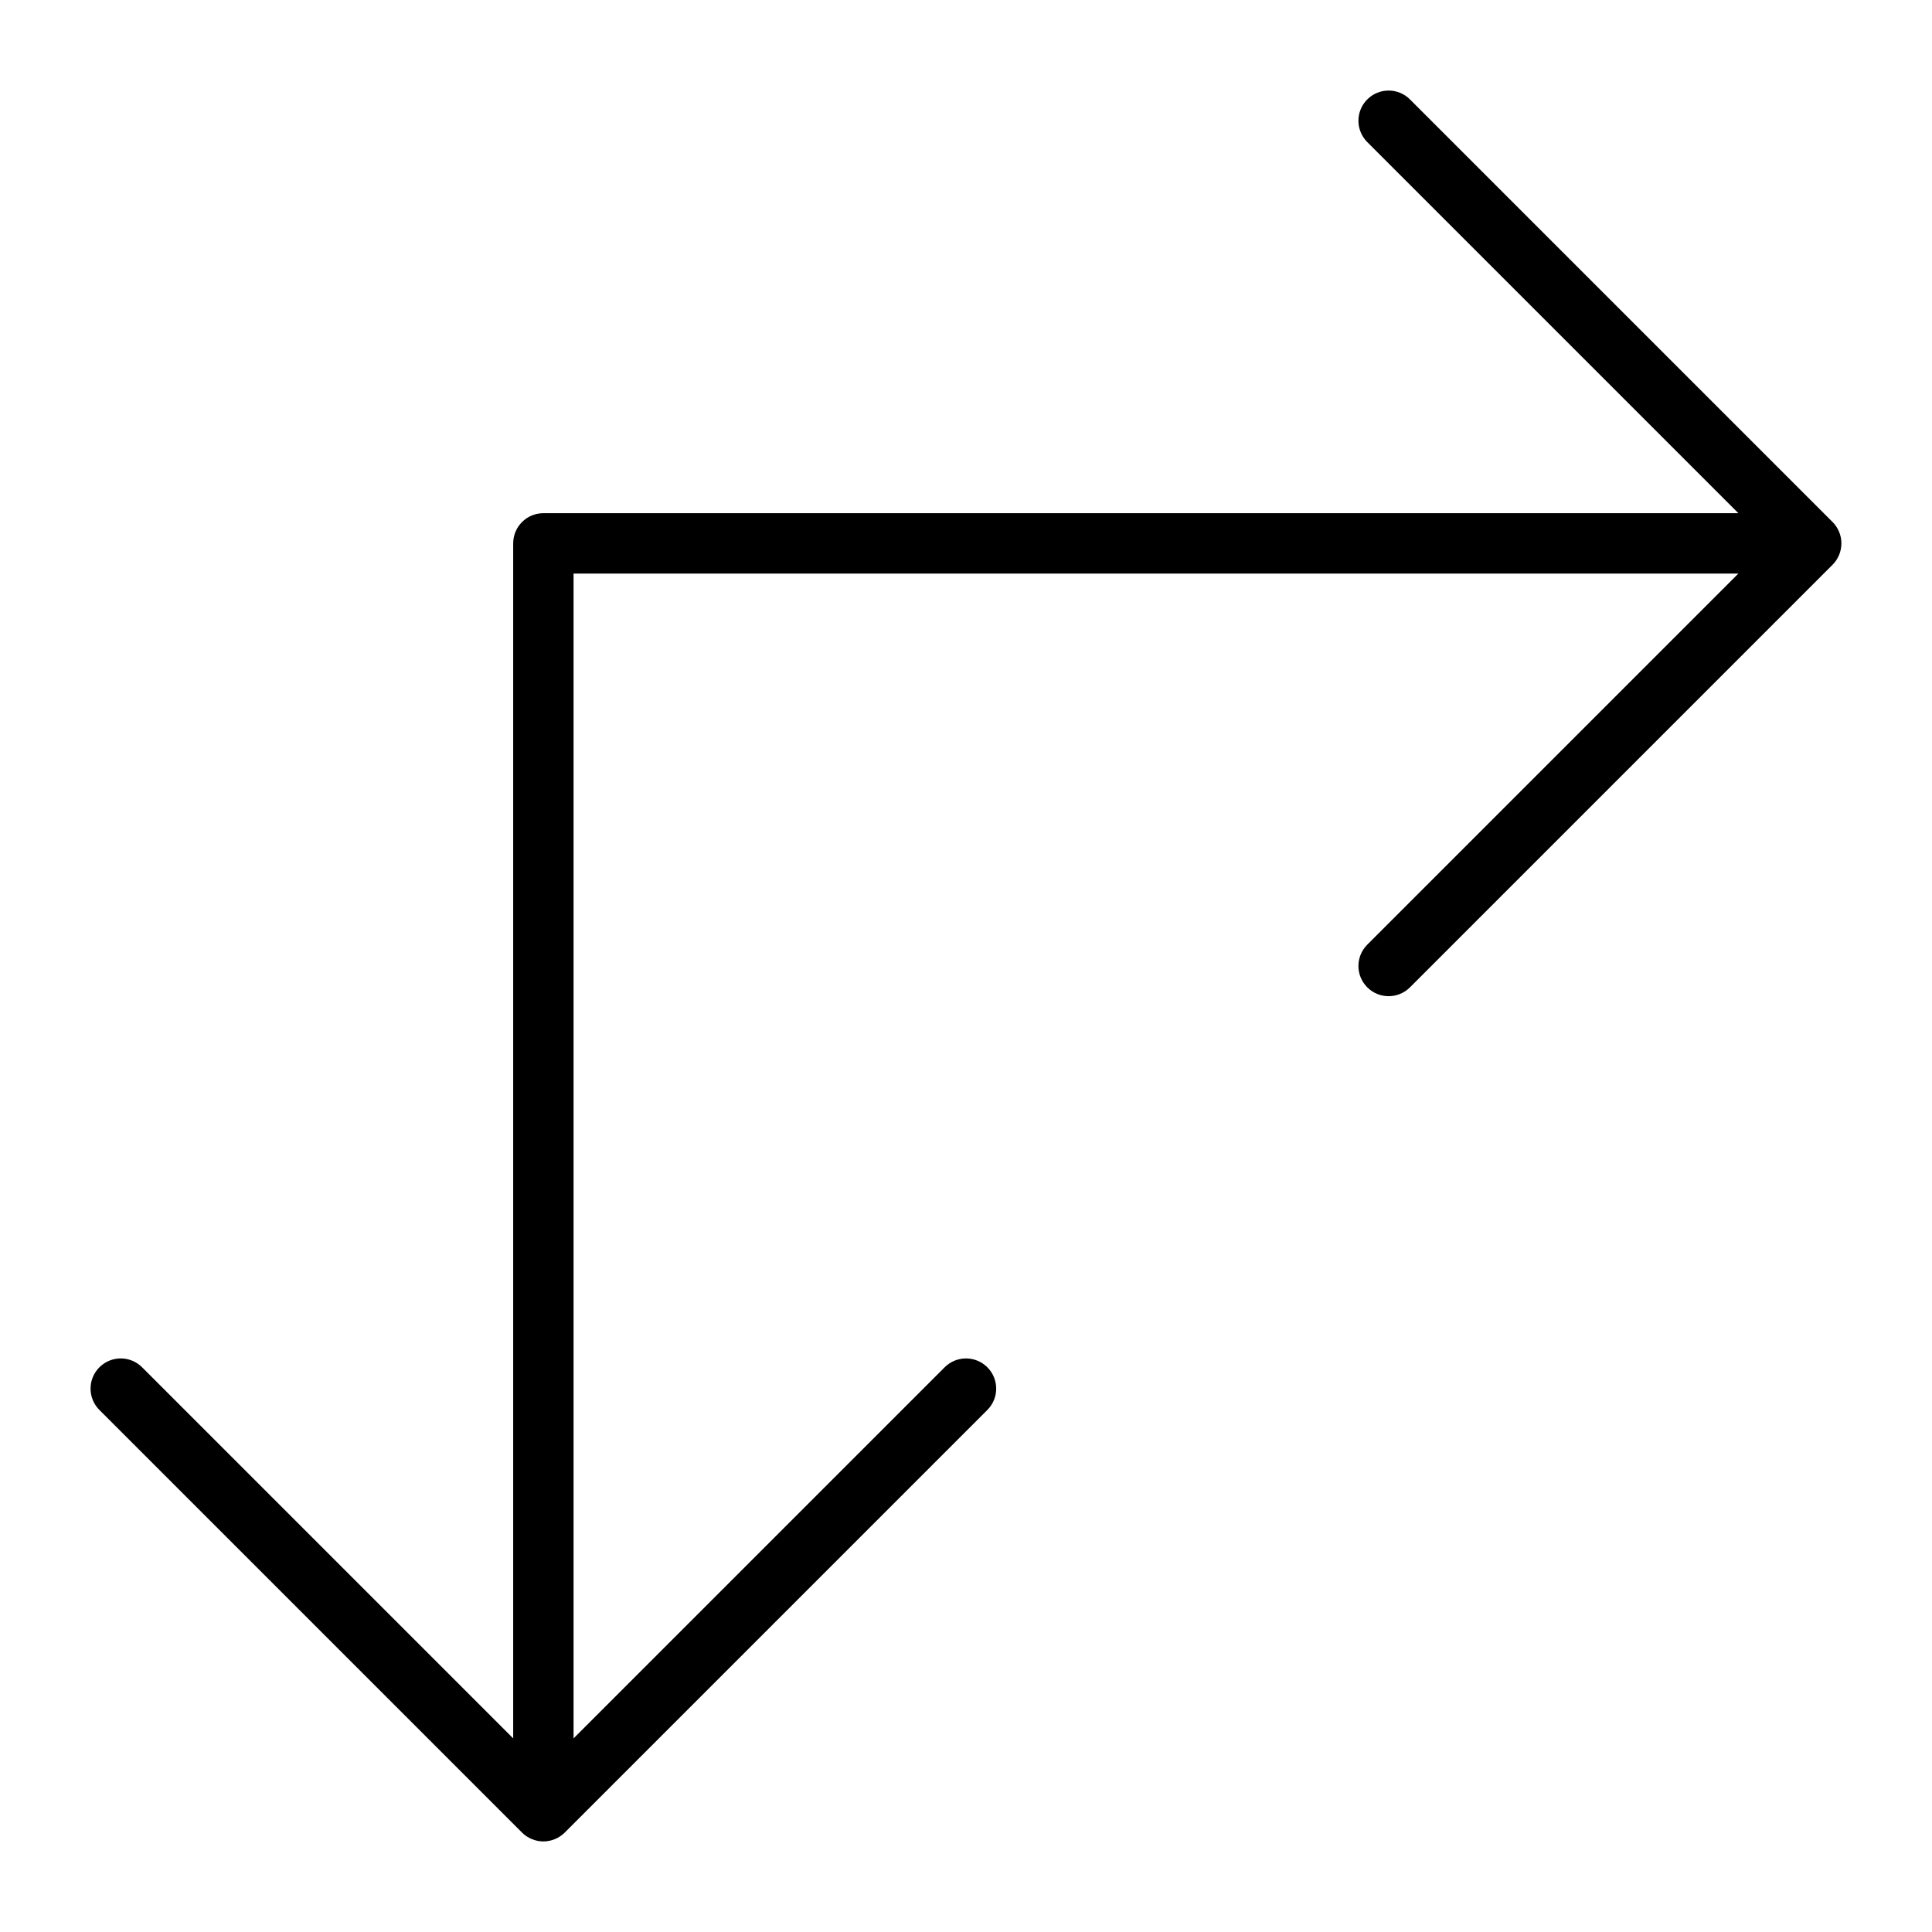 <?xml version="1.0" encoding="utf-8"?>
<!-- Generator: Adobe Illustrator 19.2.1, SVG Export Plug-In . SVG Version: 6.00 Build 0)  -->
<!DOCTYPE svg PUBLIC "-//W3C//DTD SVG 1.1//EN" "http://www.w3.org/Graphics/SVG/1.1/DTD/svg11.dtd">
<svg version="1.1" id="Layer_1" xmlns="http://www.w3.org/2000/svg" xmlns:xlink="http://www.w3.org/1999/xlink" x="0px" y="0px"
	 width="64px" height="64px" viewBox="0 0 64 64" enable-background="new 0 0 64 64" xml:space="preserve">
<path d="M17,18v39.586L4.707,45.293c-0.391-0.391-1.023-0.391-1.414,0s-0.391,1.023,0,1.414l14,14
	c0.092,0.092,0.203,0.165,0.325,0.216C17.74,60.973,17.87,61,18,61s0.26-0.027,0.382-0.077c0.122-0.051,0.233-0.124,0.325-0.216
	l14-14c0.391-0.391,0.391-1.023,0-1.414s-1.023-0.391-1.414,0L19,57.586V19h38.586L45.293,31.293c-0.391,0.391-0.391,1.023,0,1.414
	C45.488,32.902,45.744,33,46,33s0.512-0.098,0.707-0.293l14-14c0.092-0.092,0.165-0.203,0.216-0.325c0.101-0.245,0.101-0.52,0-0.764
	c-0.051-0.122-0.124-0.233-0.216-0.325l-14-14c-0.391-0.391-1.023-0.391-1.414,0s-0.391,1.023,0,1.414L57.586,17H18
	C17.448,17,17,17.448,17,18z"/>
</svg>
